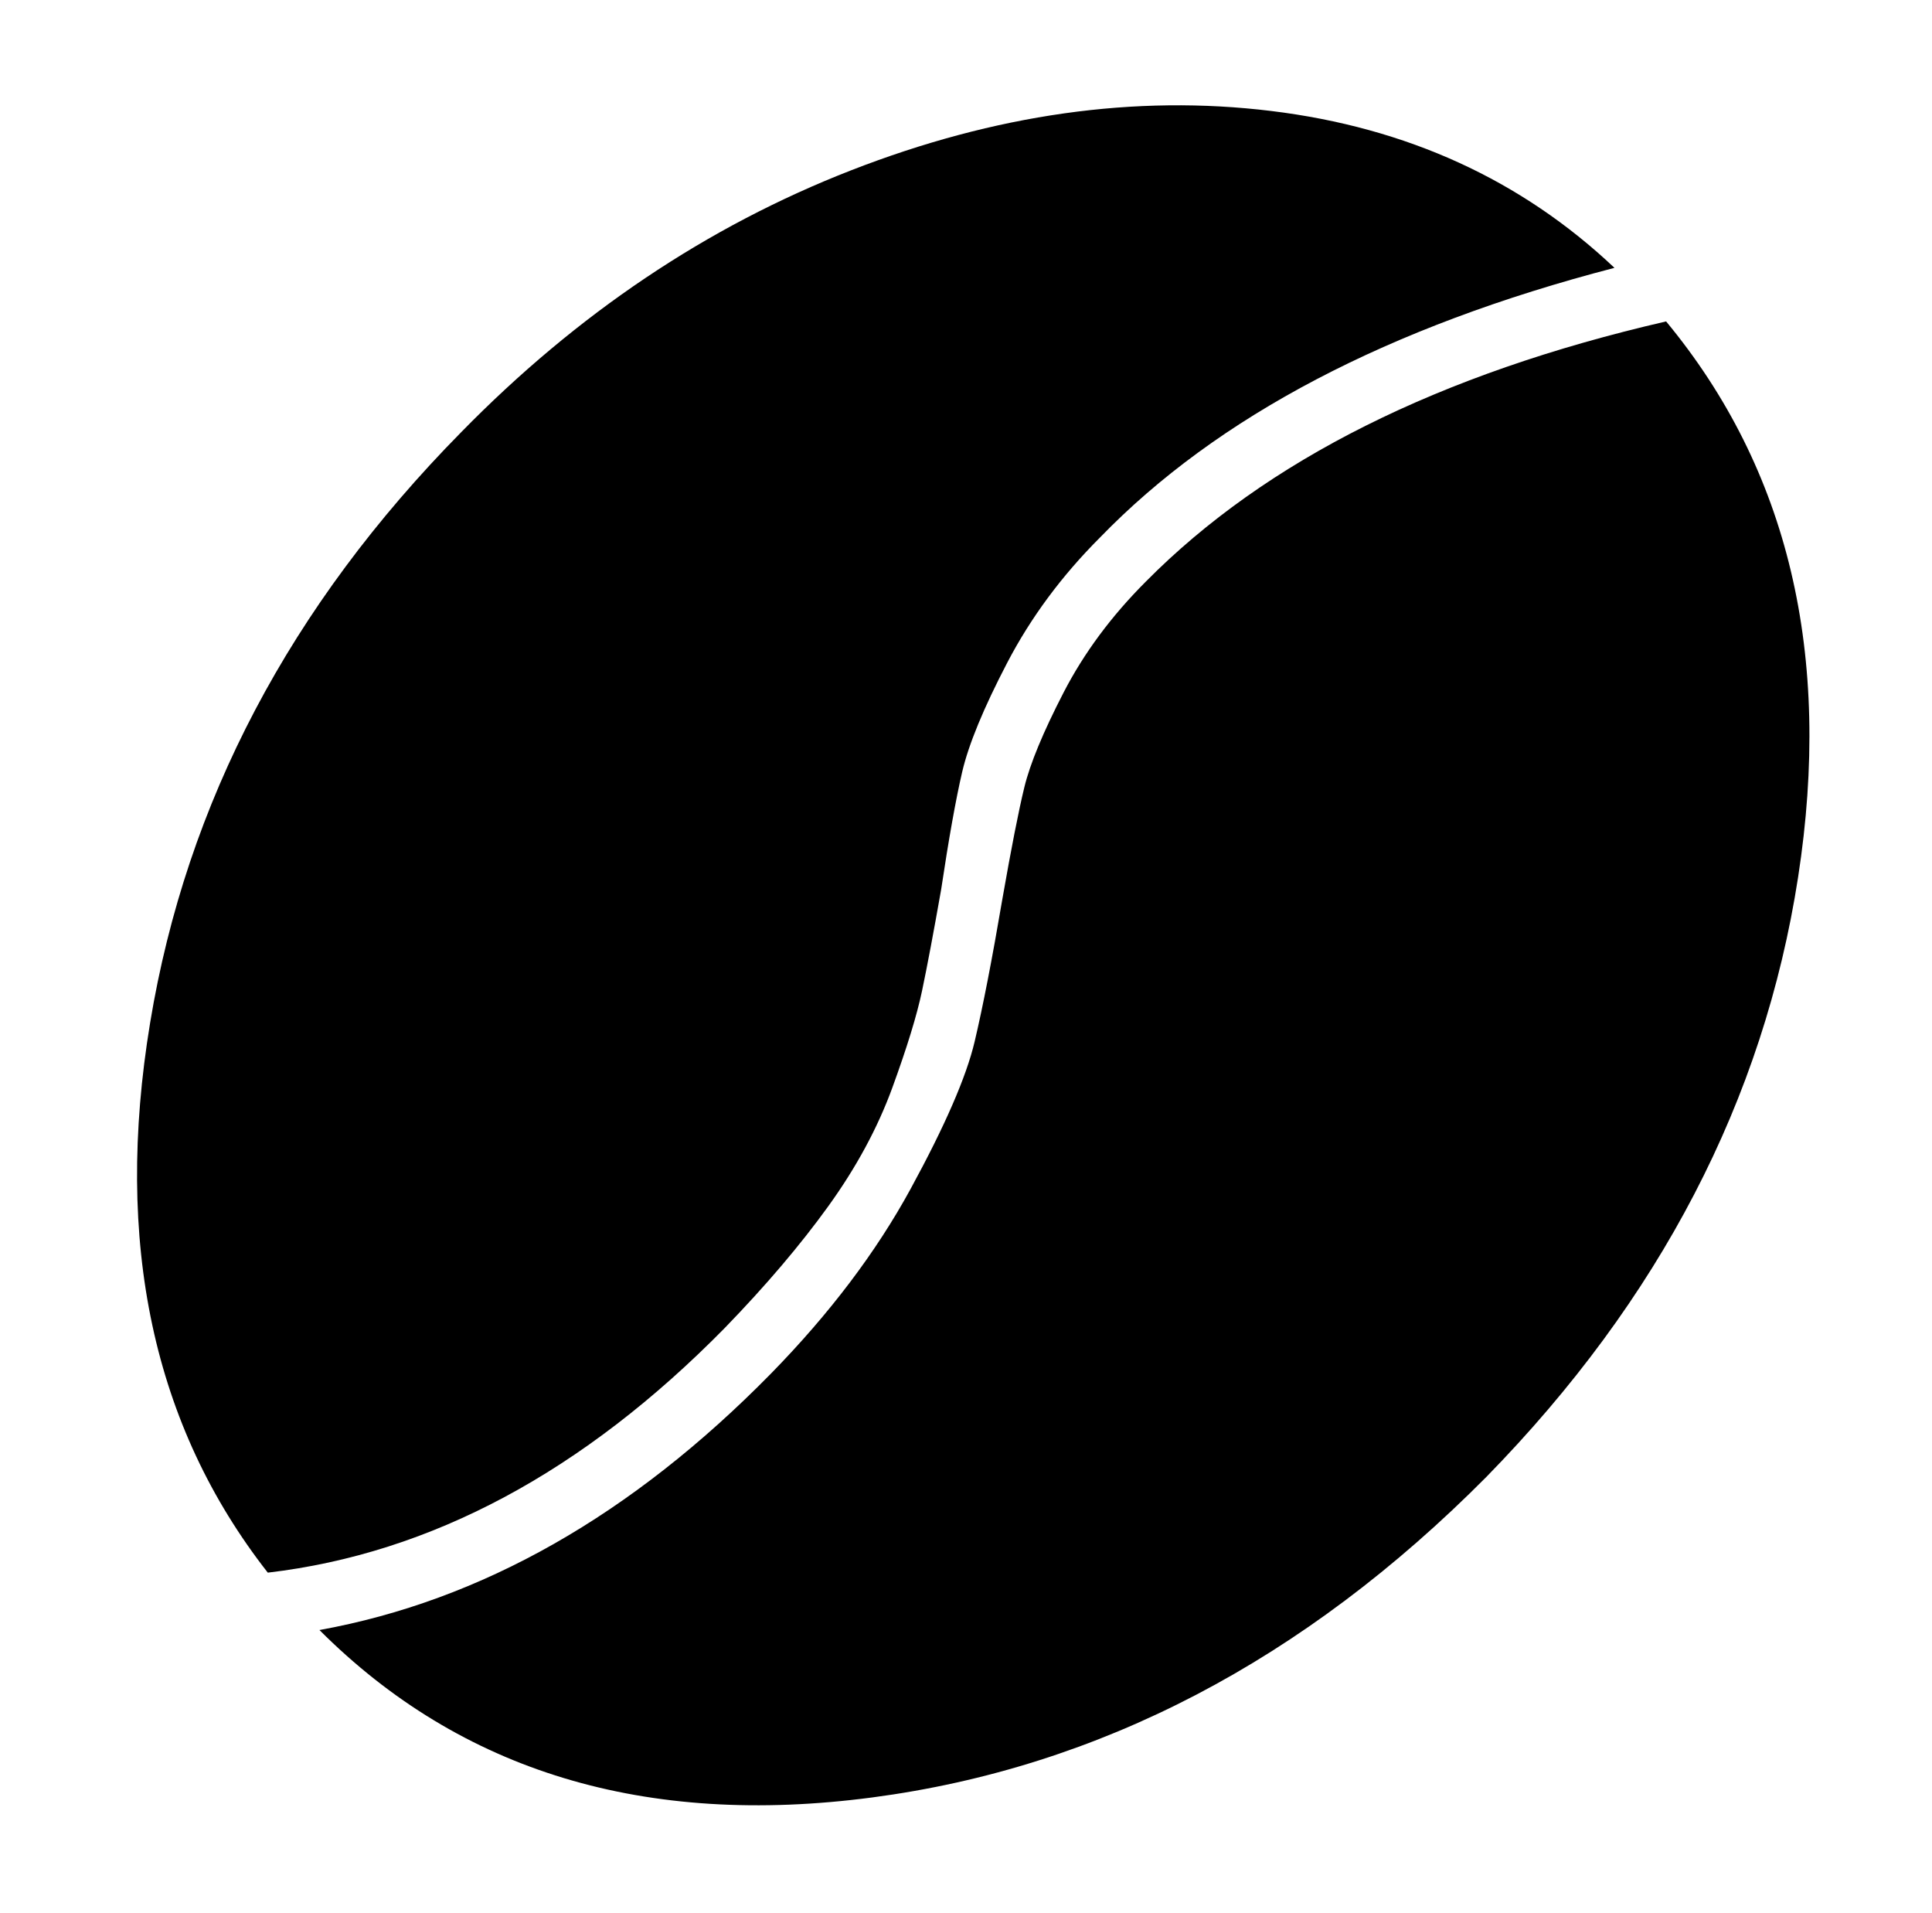 <?xml version="1.0" standalone="no"?>
<!DOCTYPE svg PUBLIC "-//W3C//DTD SVG 1.1//EN" "http://www.w3.org/Graphics/SVG/1.1/DTD/svg11.dtd" >
<svg xmlns="http://www.w3.org/2000/svg" xmlns:xlink="http://www.w3.org/1999/xlink" version="1.1" viewBox="-10 0 1010 1000">
  <g transform="matrix(1 0 0 -1 0 800)">
   <path fill="currentColor"
d="M369 106q-111 -113 -239 -128q-90 115 -61.5 287.5t162.5 308.5q91 93 204 137t219.5 31t179.5 -82q-177 -46 -269 -141q-30 -30 -48.5 -65.5t-23.5 -57t-11 -61.5q-6 -34 -10 -53t-15.5 -50.5t-33.5 -62t-54 -63.5zM589 496q94 95 272 136q96 -116 69 -290.5
t-163 -313.5q-143 -144 -321 -167.5t-289 87.5q127 23 236 134q46 47 73 96.5t33.5 77t14.5 74.5q7 40 11.5 58.5t20.5 49.5t43 58z" />
  </g>

</svg>
